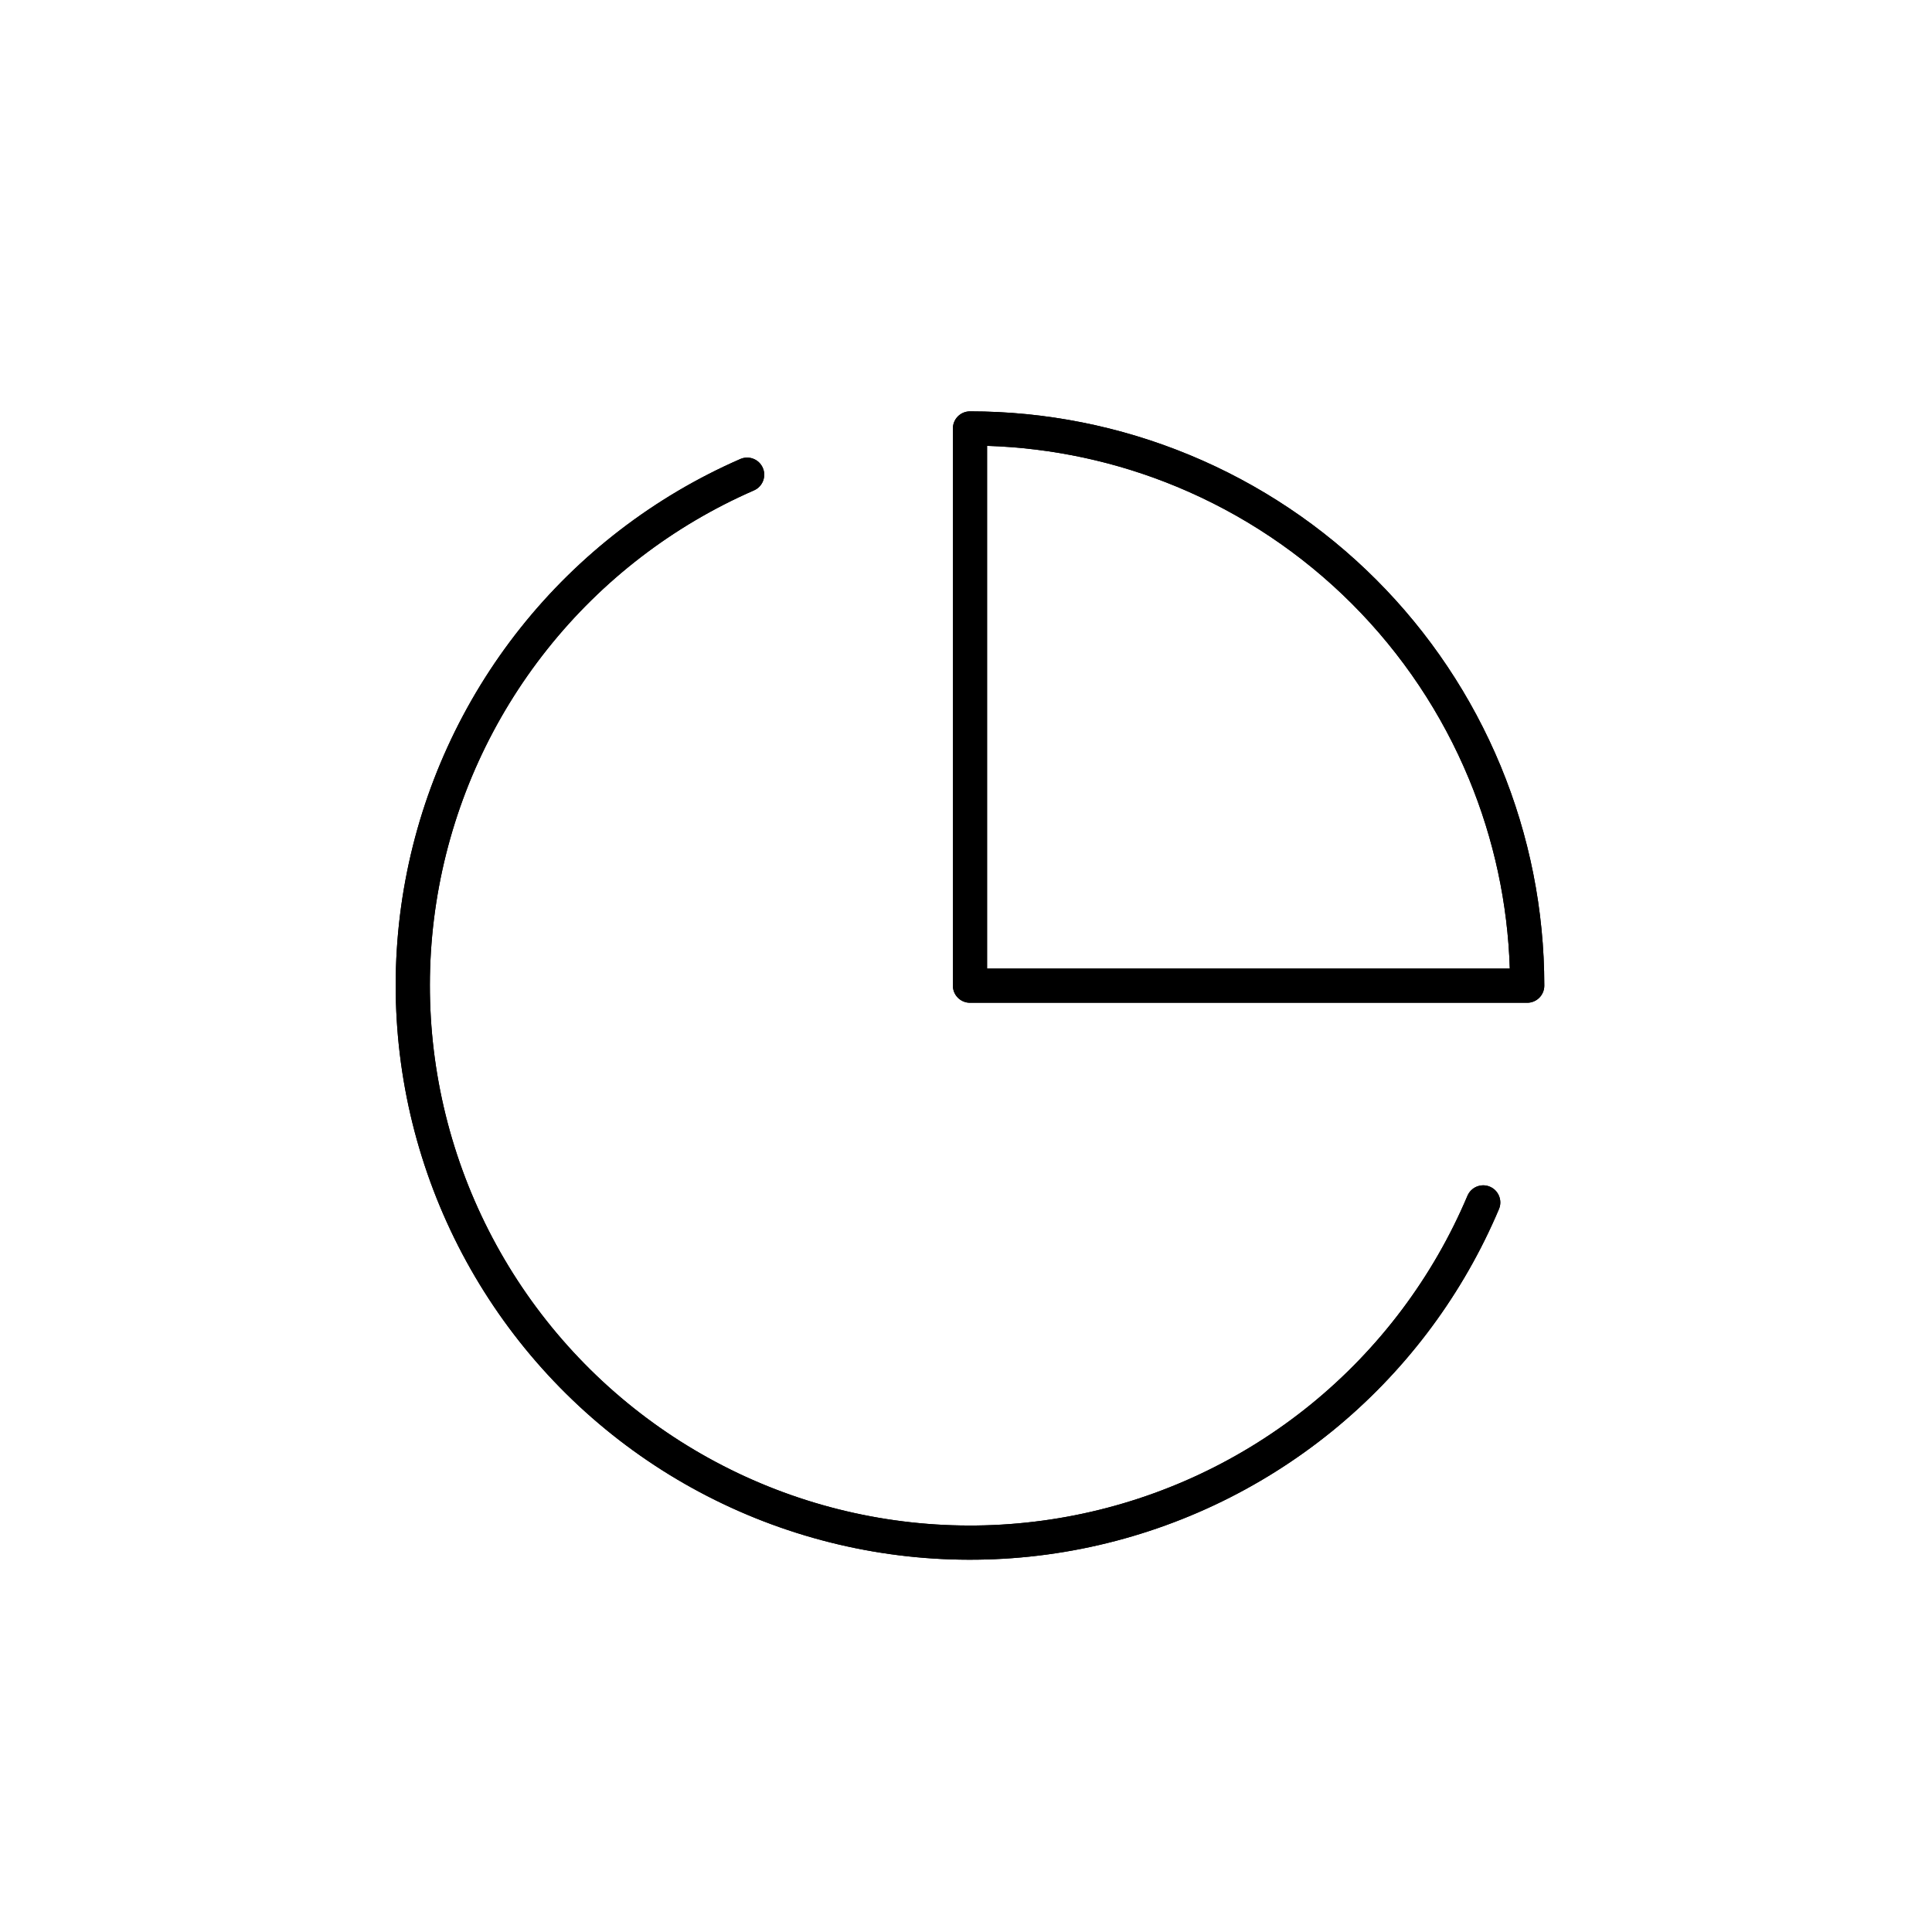 <svg width="113" height="113" viewBox="0 0 113 113" fill="none" xmlns="http://www.w3.org/2000/svg">
<path d="M44.616 27.364C44.395 26.858 43.806 26.627 43.3 26.848C38.271 29.042 33.856 32.436 30.441 36.73C27.027 41.025 24.715 46.091 23.711 51.485C22.706 56.879 23.039 62.438 24.679 67.674C26.319 72.91 29.216 77.665 33.118 81.522C37.02 85.38 41.807 88.223 47.062 89.803C52.316 91.383 57.878 91.652 63.261 90.586C68.643 89.52 73.682 87.151 77.938 83.688C82.06 80.332 85.326 76.048 87.469 71.189L87.673 70.718C87.888 70.209 87.649 69.622 87.141 69.407C86.664 69.206 86.118 69.402 85.875 69.847L85.83 69.939C83.82 74.691 80.677 78.879 76.675 82.137C72.673 85.394 67.934 87.621 62.872 88.624C57.81 89.627 52.579 89.374 47.638 87.888C42.696 86.402 38.194 83.728 34.524 80.101C30.855 76.473 28.129 72.001 26.587 67.076C25.045 62.152 24.733 56.925 25.678 51.852C26.622 46.779 28.796 42.015 32.007 37.976C35.218 33.936 39.37 30.745 44.1 28.682C44.606 28.461 44.837 27.87 44.616 27.364ZM56.733 24.06C56.468 24.06 56.214 24.165 56.026 24.352C55.839 24.54 55.733 24.794 55.733 25.06V57.65C55.733 58.203 56.181 58.65 56.733 58.65H89.324C89.876 58.65 90.324 58.203 90.324 57.65C90.324 53.239 89.456 48.871 87.768 44.796C86.079 40.721 83.605 37.018 80.485 33.898C77.366 30.779 73.663 28.304 69.588 26.616C65.513 24.928 61.145 24.06 56.733 24.06ZM57.733 26.077C61.541 26.198 65.298 27.004 68.822 28.464C72.655 30.051 76.138 32.379 79.071 35.312C82.005 38.246 84.331 41.728 85.919 45.56C87.379 49.085 88.186 52.843 88.307 56.65H57.733V26.077Z" fill="black"/>
<path d="M44.615 27.364C44.395 26.858 43.805 26.627 43.299 26.848C38.27 29.042 33.855 32.436 30.441 36.73C27.026 41.025 24.715 46.091 23.71 51.485C22.706 56.879 23.038 62.438 24.678 67.674C26.318 72.91 29.215 77.665 33.117 81.522C37.019 85.38 41.806 88.223 47.061 89.803C52.315 91.383 57.878 91.652 63.26 90.586C68.642 89.52 73.681 87.151 77.937 83.688C82.059 80.332 85.325 76.048 87.468 71.189L87.672 70.718C87.887 70.209 87.648 69.622 87.14 69.407C86.663 69.206 86.118 69.402 85.874 69.847L85.829 69.939C83.82 74.691 80.676 78.879 76.674 82.137C72.672 85.394 67.933 87.621 62.871 88.624C57.809 89.627 52.579 89.374 47.637 87.888C42.696 86.402 38.193 83.728 34.524 80.101C30.854 76.473 28.128 72.001 26.586 67.076C25.044 62.152 24.732 56.925 25.677 51.852C26.622 46.779 28.795 42.015 32.006 37.976C35.217 33.936 39.369 30.745 44.099 28.682C44.605 28.461 44.836 27.87 44.615 27.364Z" fill="black"/>
<path fill-rule="evenodd" clip-rule="evenodd" d="M56.733 24.06C56.467 24.06 56.213 24.165 56.026 24.352C55.838 24.54 55.733 24.794 55.733 25.06V57.65C55.733 58.203 56.18 58.65 56.733 58.65H89.323C89.876 58.65 90.323 58.203 90.323 57.65C90.323 53.239 89.455 48.871 87.767 44.796C86.079 40.721 83.604 37.018 80.485 33.898C77.365 30.779 73.662 28.304 69.587 26.616C65.512 24.928 61.144 24.06 56.733 24.06ZM57.733 26.077C61.54 26.198 65.297 27.004 68.822 28.464C72.654 30.051 76.137 32.379 79.07 35.312C82.004 38.246 84.331 41.728 85.918 45.56C87.378 49.085 88.185 52.843 88.306 56.65H57.733V26.077Z" fill="black"/>
</svg>
